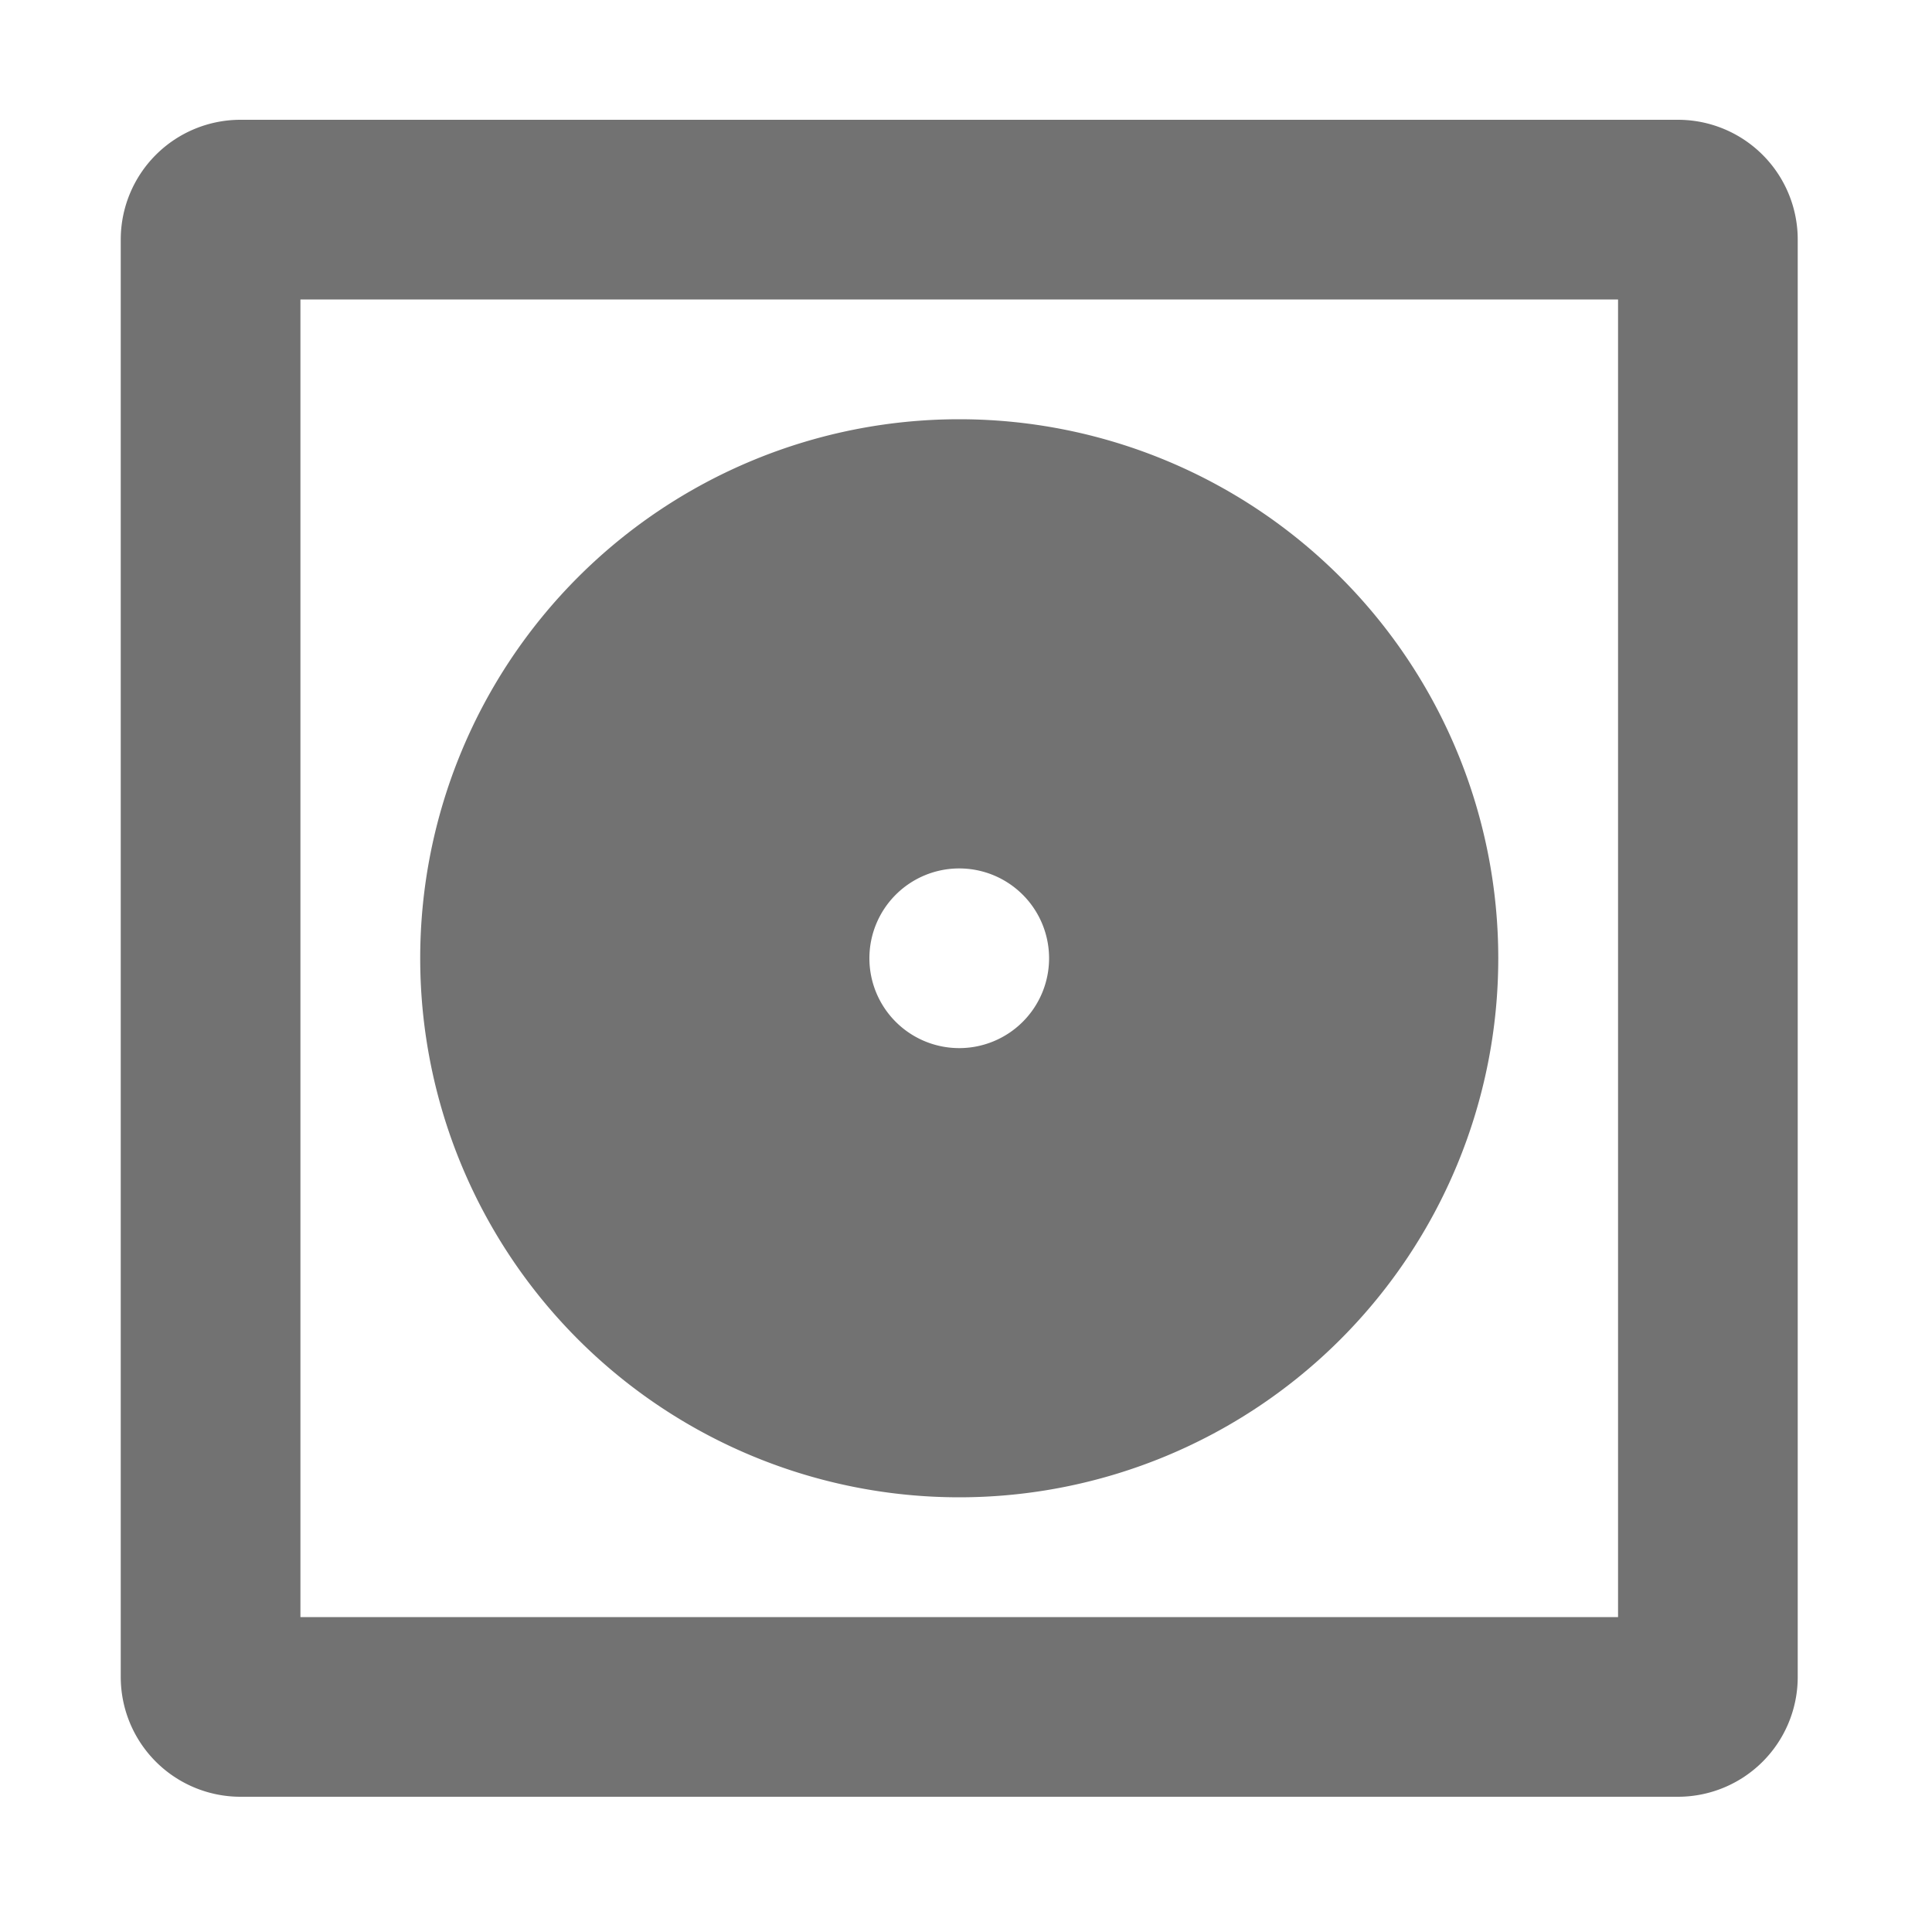 ﻿<?xml version='1.0' encoding='UTF-8'?>
<svg viewBox="-2 0 32 32" xmlns="http://www.w3.org/2000/svg">
  <g transform="matrix(0.062, 0, 0, 0.062, 0, 0)">
    <path d="M416, 32L32, 32A32 32 0 0 0 0, 64L0, 448A32 32 0 0 0 32, 480L416, 480A32 32 0 0 0 448, 448L448, 64A32 32 0 0 0 416, 32zM400, 432L48, 432L48, 80L400, 80zM224, 400A144 144 0 1 0 80, 256A144 144 0 0 0 224, 400zM224, 232A24 24 0 1 1 200, 256A24 24 0 0 1 224, 232z" fill="#727272" fill-opacity="1" class="Black" />
  </g>
</svg>